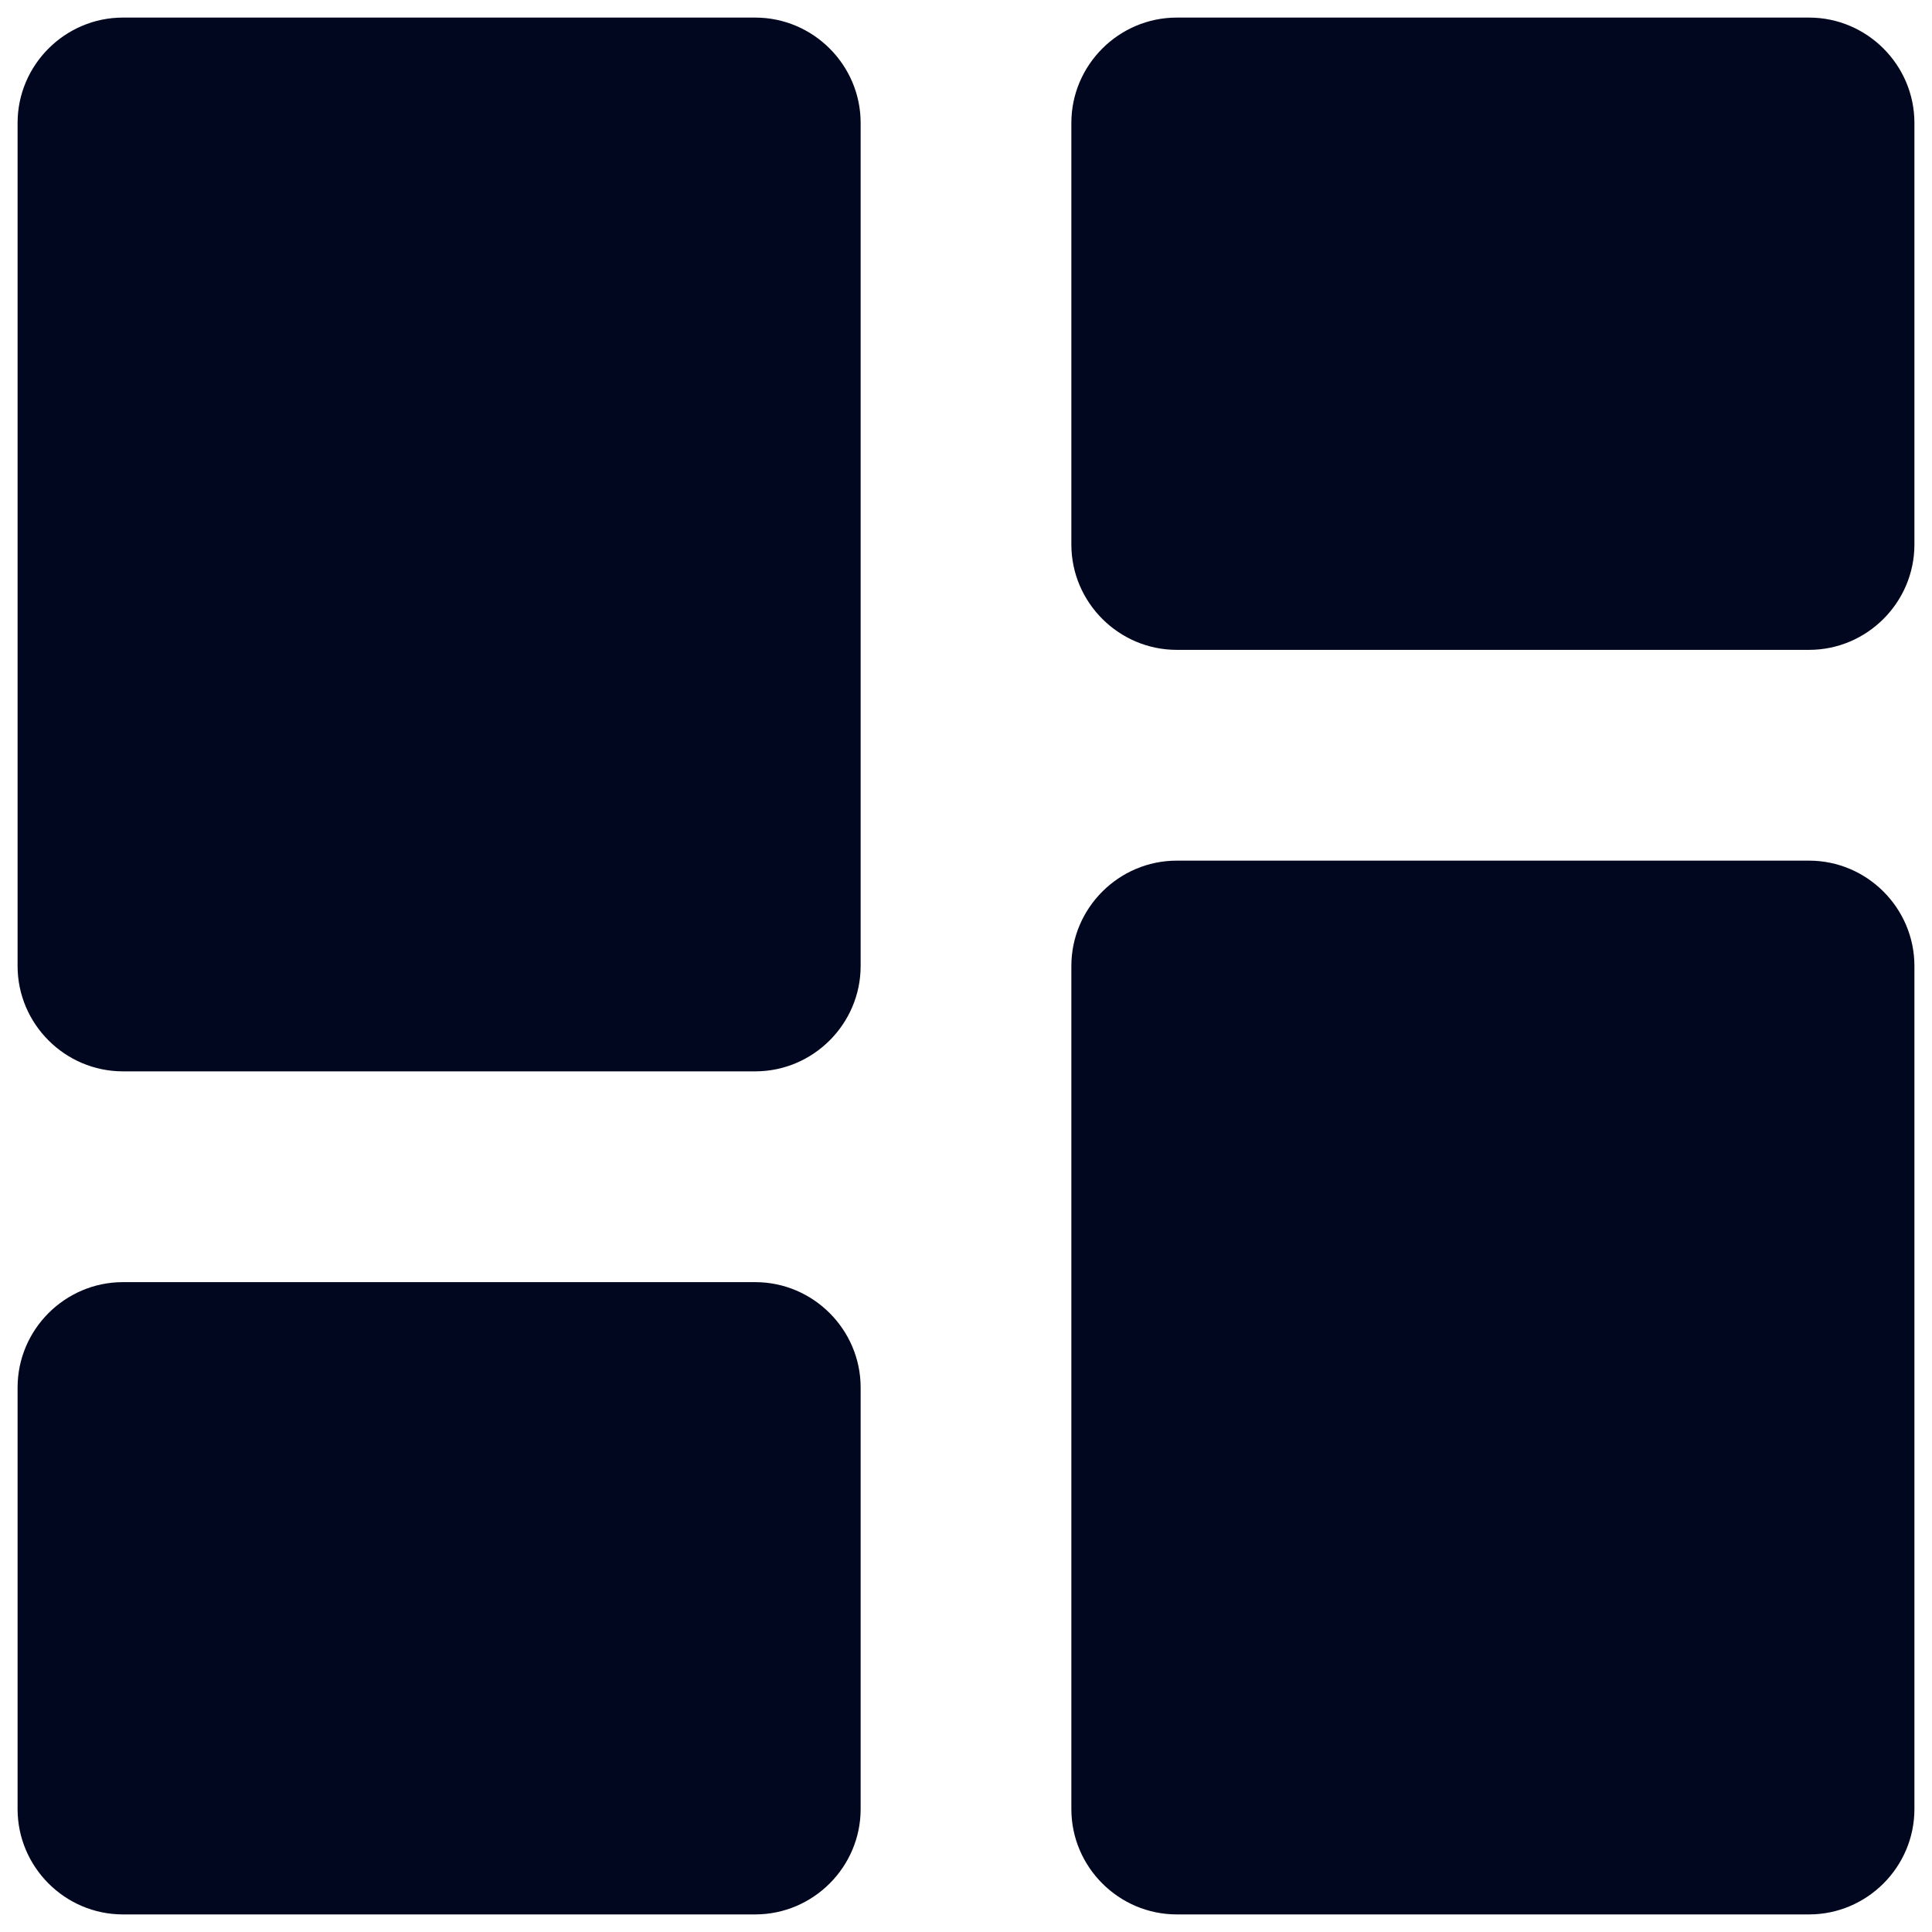 <svg width="30" height="30" viewBox="0 0 30 30" fill="none" xmlns="http://www.w3.org/2000/svg">
<path d="M1.909 16.636H11.727C12.627 16.636 13.364 15.9 13.364 15V1.909C13.364 1.009 12.627 0.273 11.727 0.273H1.909C1.009 0.273 0.273 1.009 0.273 1.909V15C0.273 15.9 1.009 16.636 1.909 16.636ZM1.909 29.727H11.727C12.627 29.727 13.364 28.991 13.364 28.091V21.546C13.364 20.645 12.627 19.909 11.727 19.909H1.909C1.009 19.909 0.273 20.645 0.273 21.546V28.091C0.273 28.991 1.009 29.727 1.909 29.727ZM18.273 29.727H28.091C28.991 29.727 29.727 28.991 29.727 28.091V15C29.727 14.1 28.991 13.364 28.091 13.364H18.273C17.373 13.364 16.636 14.1 16.636 15V28.091C16.636 28.991 17.373 29.727 18.273 29.727ZM16.636 1.909V8.455C16.636 9.355 17.373 10.091 18.273 10.091H28.091C28.991 10.091 29.727 9.355 29.727 8.455V1.909C29.727 1.009 28.991 0.273 28.091 0.273H18.273C17.373 0.273 16.636 1.009 16.636 1.909Z" fill="#00071F"/>
</svg>
